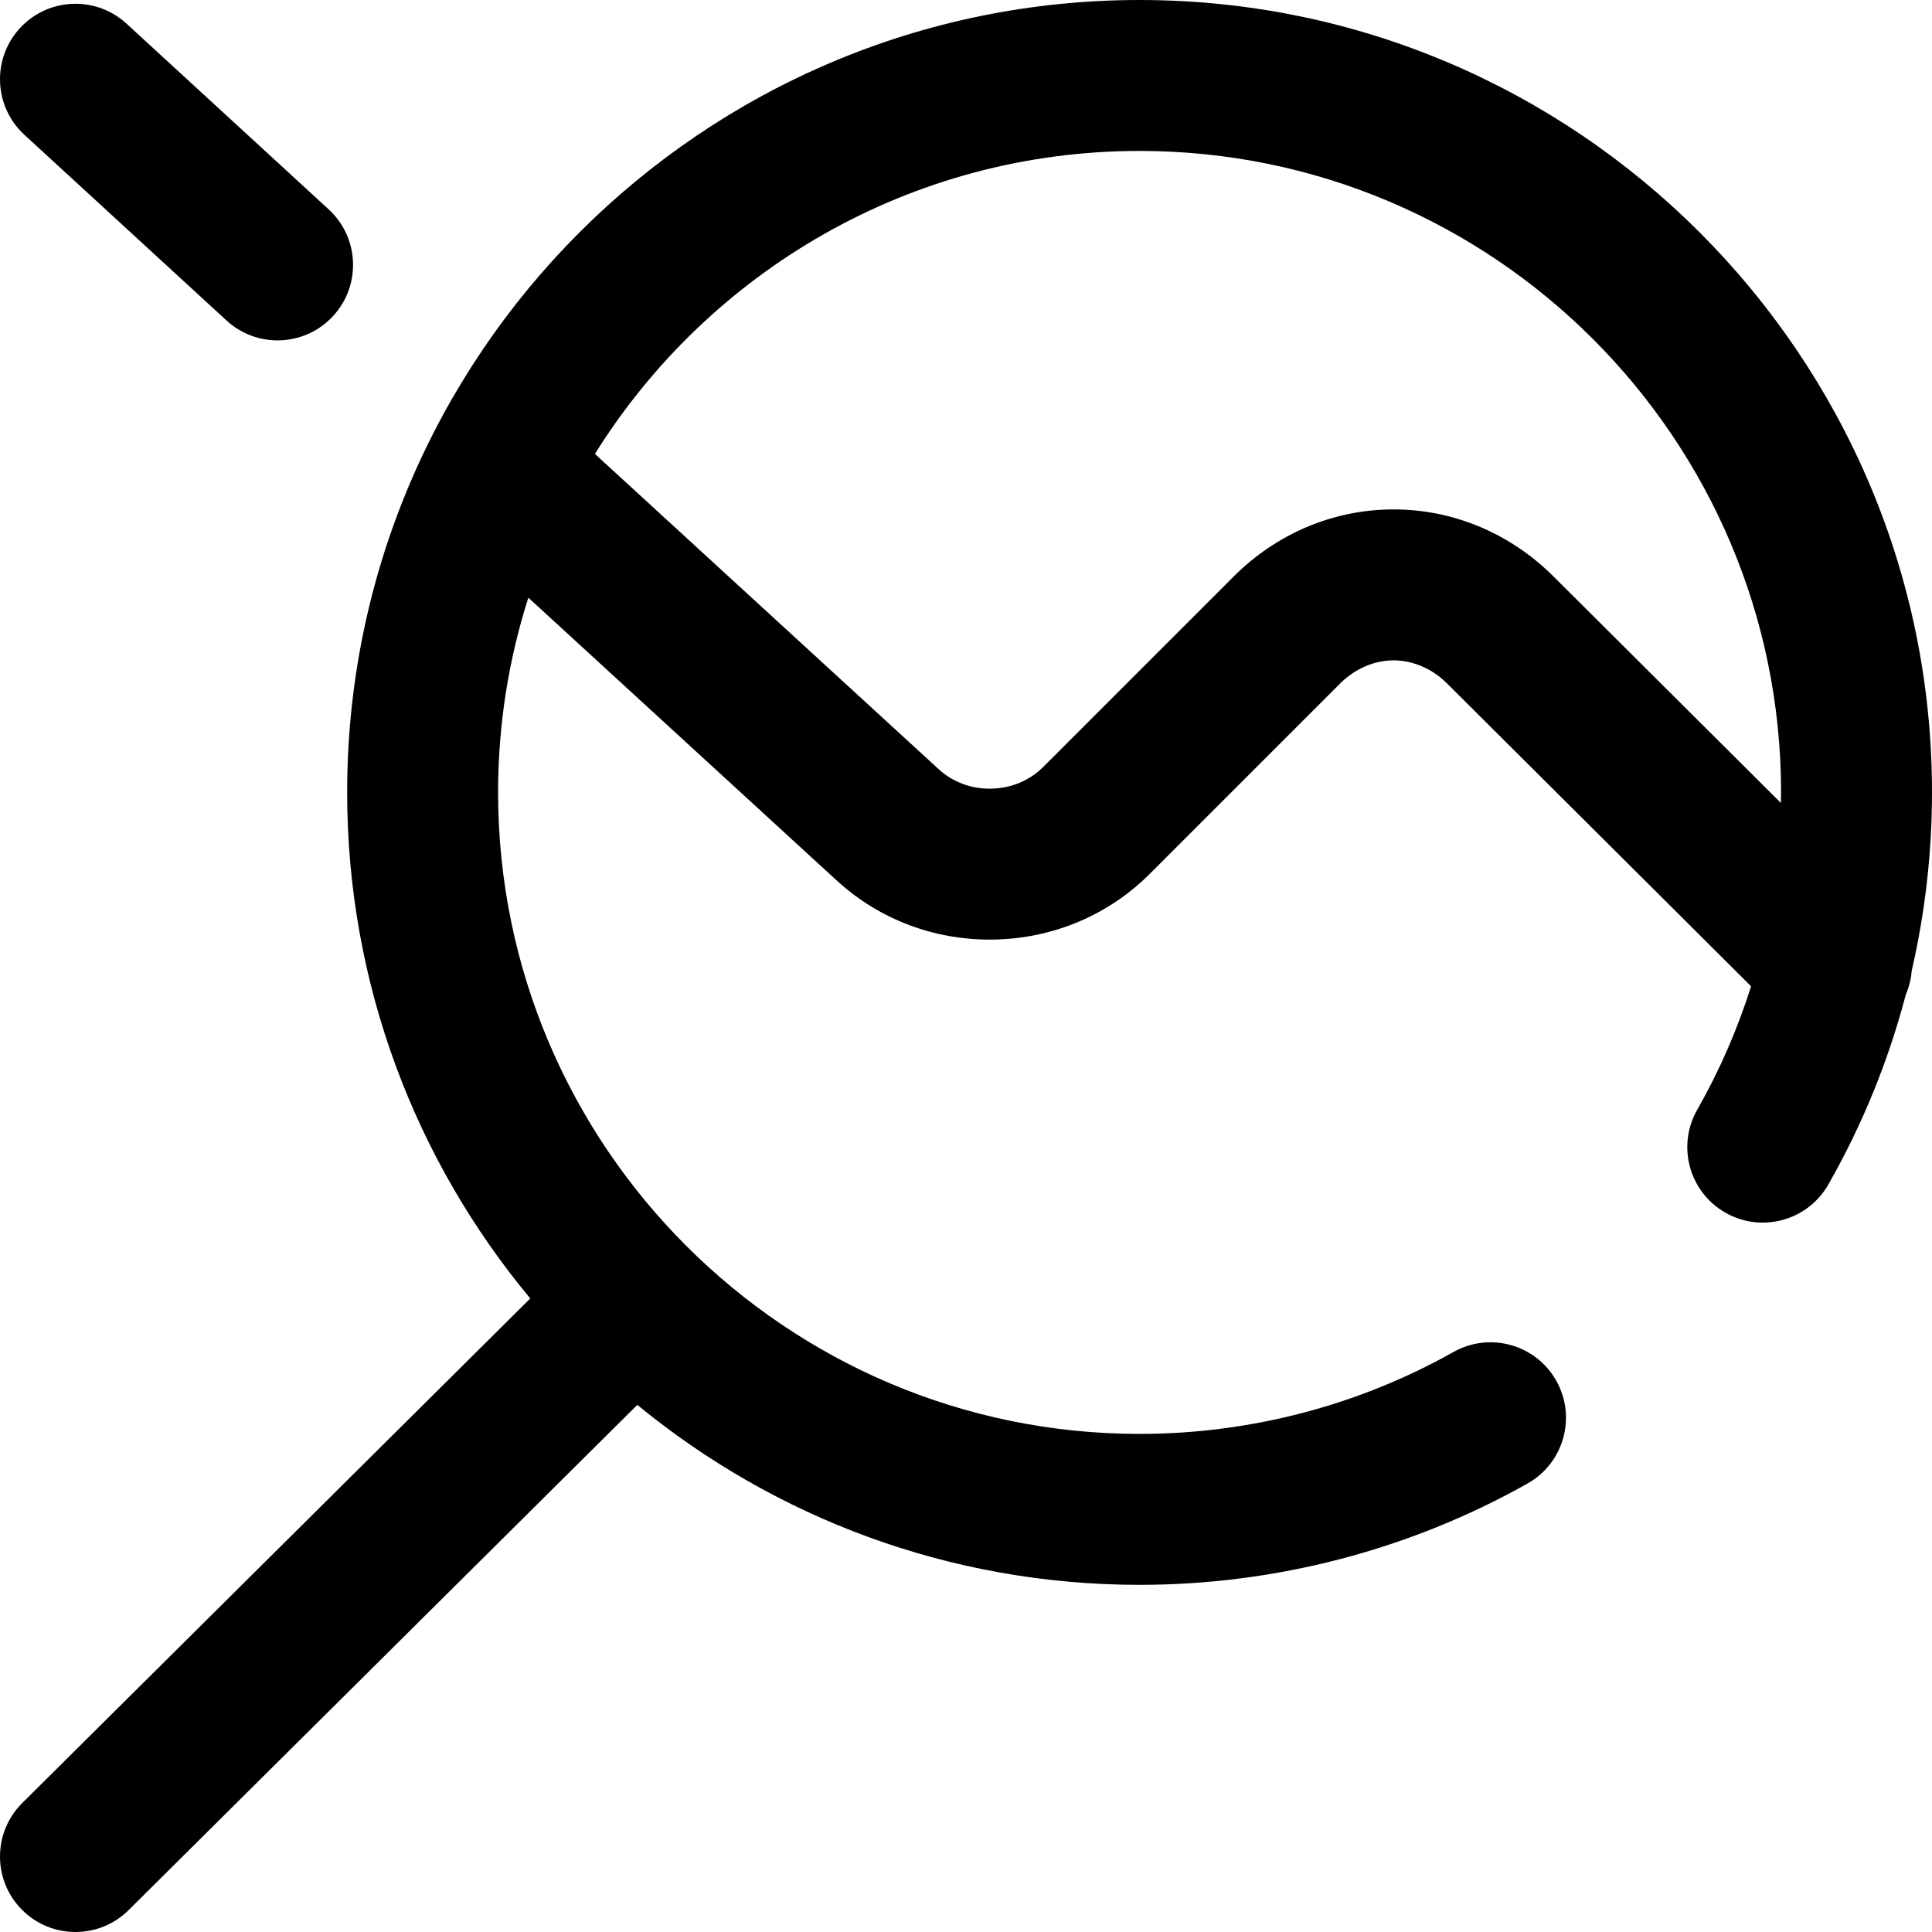 <?xml version="1.0" encoding="iso-8859-1"?>
<!-- Generator: Adobe Illustrator 19.0.0, SVG Export Plug-In . SVG Version: 6.00 Build 0)  -->
<svg version="1.1" id="Capa_1" xmlns="http://www.w3.org/2000/svg" xmlns:xlink="http://www.w3.org/1999/xlink" x="0px" y="0px"
	 viewBox="0 0 512 512" style="enable-background:new 0 0 512 512;" xml:space="preserve">
<g>
	<g>
		<g>
			<path d="M60.031,84.934c3.842,3.529,8.69,5.271,13.525,5.271c5.403,0,10.791-2.177,14.734-6.47
				c7.473-8.134,6.936-20.786-1.198-28.259L33.531,6.272C25.396-1.201,12.745-0.665,5.272,7.47
				c-7.473,8.134-6.936,20.786,1.198,28.259L60.031,84.934z"/>
			<path d="M302,0C186.206,0,92,94.206,92,210c0,50.944,18.24,97.704,48.526,134.107L5.907,477.81
				c-7.837,7.784-7.881,20.447-0.097,28.284C9.72,510.03,14.859,512,20.001,512c5.095,0,10.192-1.936,14.093-5.81l134.801-133.884
				C205.152,402.094,251.523,420,302,420c36.026,0,71.575-9.283,102.804-26.846c9.628-5.415,13.043-17.608,7.628-27.236
				c-5.414-9.628-17.61-13.041-27.236-7.629C359.941,372.492,331.172,380,302,380c-93.738,0-170-76.262-170-170
				c0-17.987,2.817-35.325,8.018-51.609l81.732,74.956c11.299,10.363,26.088,15.917,41.599,15.65
				c15.711-0.274,30.407-6.468,41.381-17.442l50.451-50.451c3.849-3.85,8.962-6.075,14.027-6.104
				c0.034-0.001,0.067-0.001,0.101-0.001c5.006,0,10.075,2.142,13.937,5.888l80.809,80.486c-3.591,11.359-8.353,22.34-14.272,32.718
				c-5.473,9.594-2.132,21.808,7.463,27.282c9.594,5.472,21.81,2.131,27.282-7.464c9.027-15.824,15.912-32.765,20.534-50.329
				c0.866-2.02,1.388-4.148,1.558-6.303C510.177,241.838,512,225.971,512,210C512,94.206,417.794,0,302,0z M471.955,212.786
				l-60.561-60.317c-0.045-0.045-0.091-0.09-0.136-0.135C399.811,141.148,384.929,135,369.32,135c-0.114,0-0.229,0.001-0.343,0.001
				c-15.737,0.09-30.681,6.419-42.081,17.818l-50.451,50.451c-3.605,3.605-8.503,5.641-13.794,5.733
				c-5.228,0.098-10.156-1.733-13.866-5.136l-91.126-83.573C187.705,72.125,241.167,40,302,40c93.738,0,170,76.262,170,170
				C472,210.93,471.97,211.857,471.955,212.786z"/>
		</g>
	</g>
</g>
<g>
</g>
<g>
</g>
<g>
</g>
<g>
</g>
<g>
</g>
<g>
</g>
<g>
</g>
<g>
</g>
<g>
</g>
<g>
</g>
<g>
</g>
<g>
</g>
<g>
</g>
<g>
</g>
<g>
</g>
</svg>
